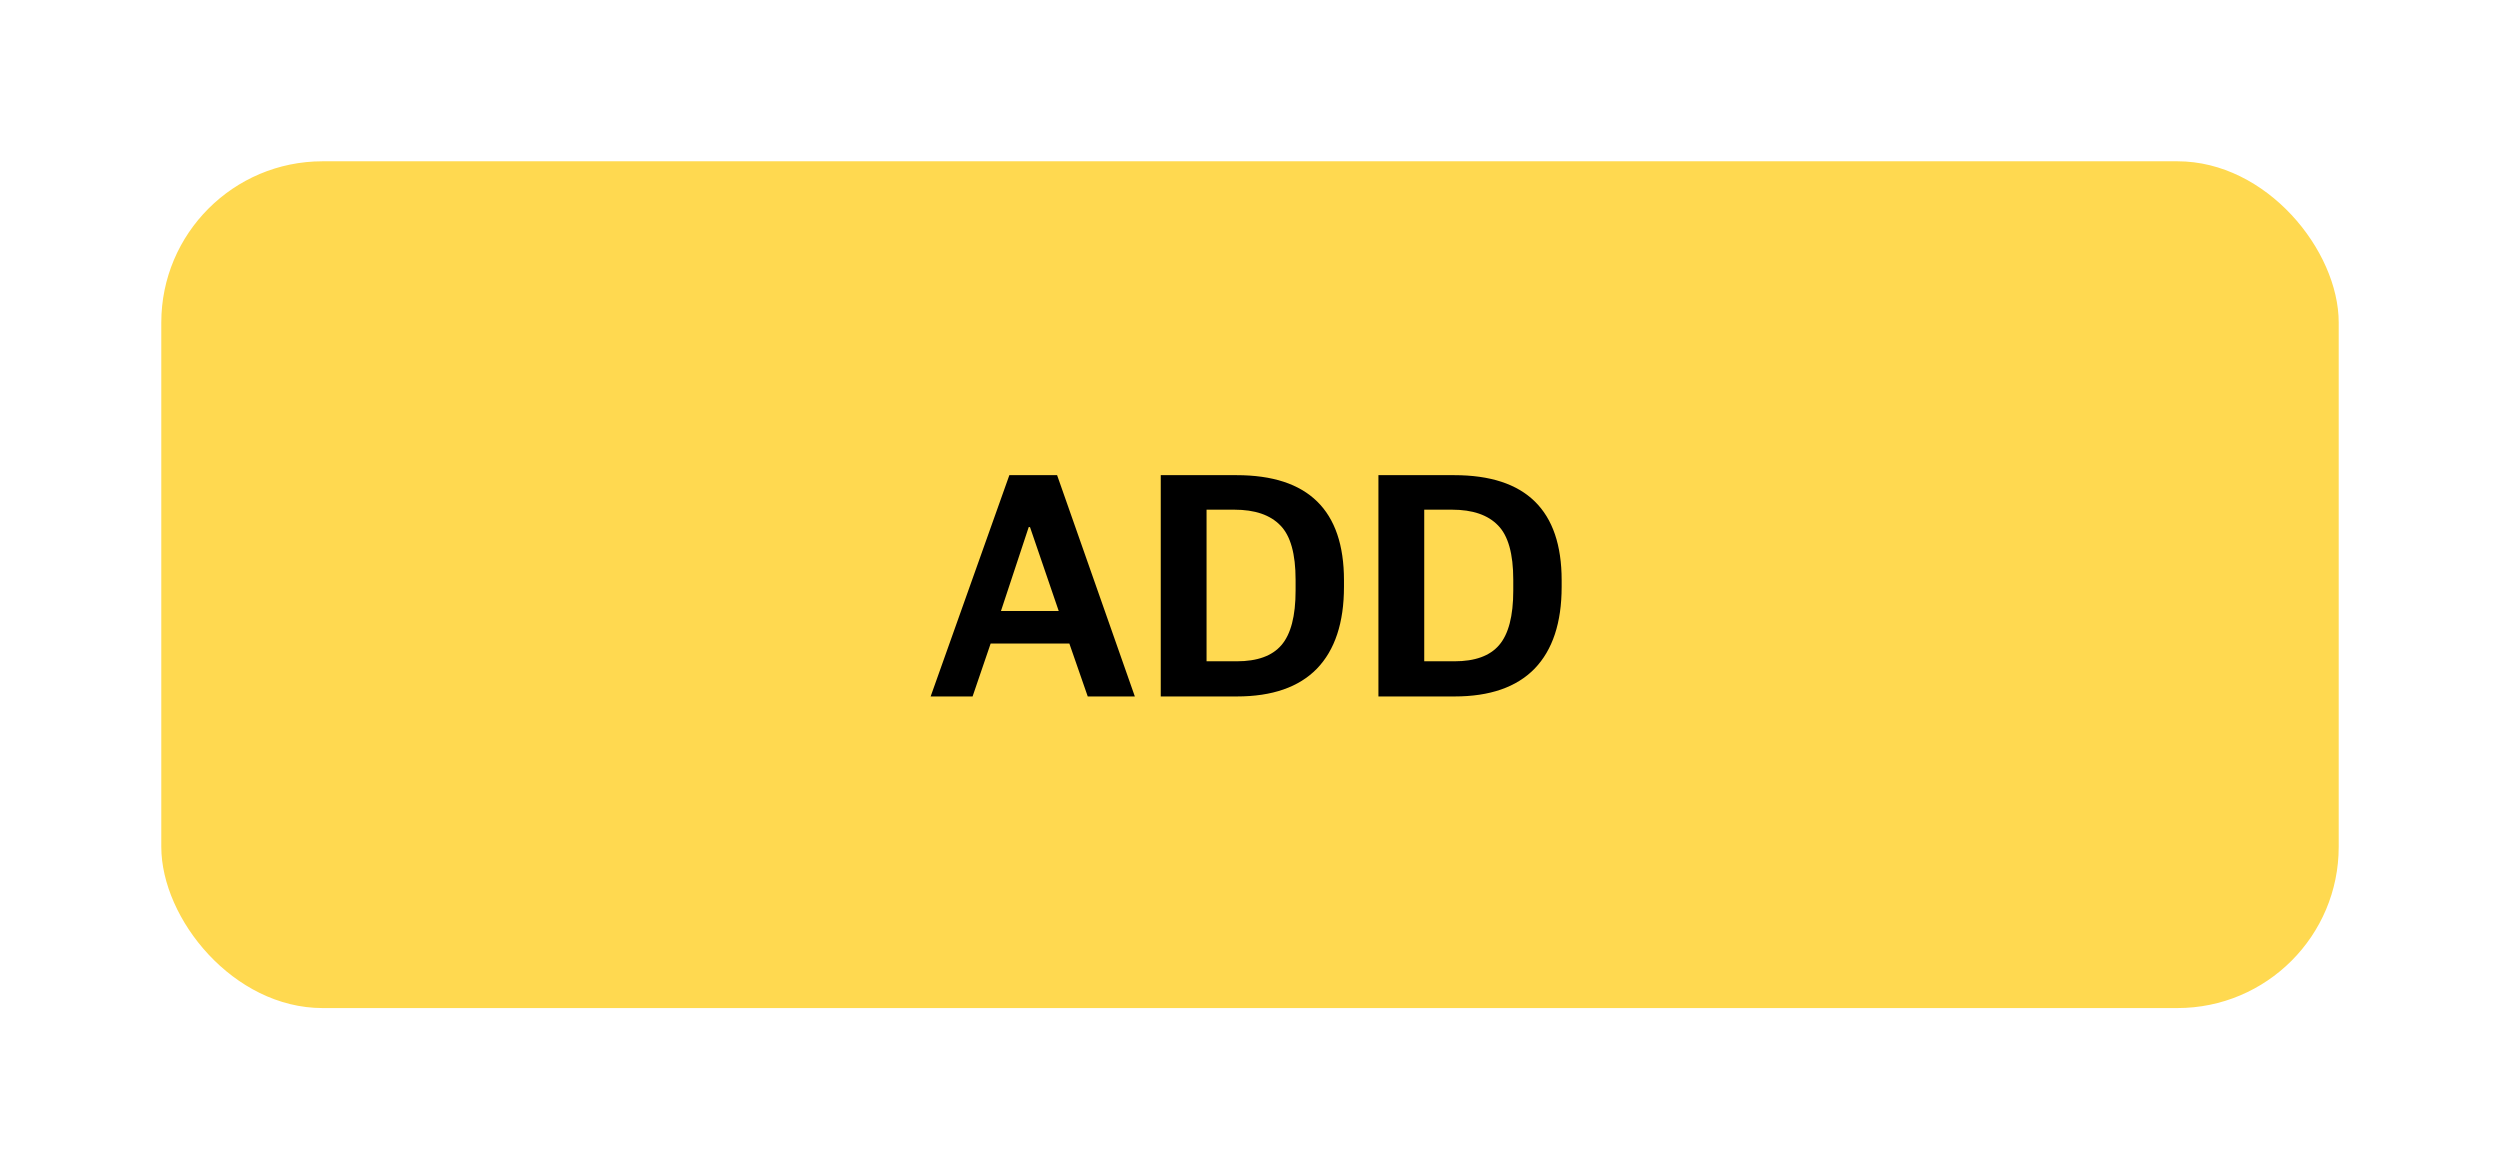 <svg width="310" height="145" viewBox="0 0 310 145" fill="none" xmlns="http://www.w3.org/2000/svg">
<g filter="url(#filter0_d_339_1465)">
<rect x="20" y="16" width="270" height="105" rx="20" fill="#FFD950"/>
</g>
<path d="M115.4 86.36L125.16 58.92H131.08L140.72 86.36H134.88L132.6 79.8H122.84L120.6 86.36H115.4ZM127.56 65.36L124.12 75.76H131.28L127.72 65.36H127.56ZM143.933 86.36V58.92H153.333C162.213 58.92 166.653 63.267 166.653 71.96V72.76C166.653 77.213 165.533 80.6 163.293 82.92C161.053 85.213 157.746 86.36 153.373 86.36H143.933ZM149.613 82H153.373C155.906 82 157.746 81.333 158.893 80C160.066 78.64 160.653 76.387 160.653 73.24V71.88C160.653 68.68 160.026 66.44 158.773 65.16C157.519 63.853 155.613 63.2 153.053 63.2H149.613V82ZM170.925 86.36V58.92H180.325C189.205 58.92 193.645 63.267 193.645 71.96V72.76C193.645 77.213 192.525 80.6 190.285 82.92C188.045 85.213 184.738 86.36 180.365 86.36H170.925ZM176.605 82H180.365C182.898 82 184.738 81.333 185.885 80C187.058 78.64 187.645 76.387 187.645 73.24V71.88C187.645 68.68 187.018 66.44 185.765 65.16C184.512 63.853 182.605 63.2 180.045 63.2H176.605V82Z" fill="black"/>
<defs>
<filter id="filter0_d_339_1465" x="0" y="0" width="310" height="145" filterUnits="userSpaceOnUse" color-interpolation-filters="sRGB">
<feFlood flood-opacity="0" result="BackgroundImageFix"/>
<feColorMatrix in="SourceAlpha" type="matrix" values="0 0 0 0 0 0 0 0 0 0 0 0 0 0 0 0 0 0 127 0" result="hardAlpha"/>
<feMorphology radius="10" operator="dilate" in="SourceAlpha" result="effect1_dropShadow_339_1465"/>
<feOffset dy="4"/>
<feGaussianBlur stdDeviation="5"/>
<feComposite in2="hardAlpha" operator="out"/>
<feColorMatrix type="matrix" values="0 0 0 0 0.98 0 0 0 0 1 0 0 0 0 0.744 0 0 0 0.5 0"/>
<feBlend mode="normal" in2="BackgroundImageFix" result="effect1_dropShadow_339_1465"/>
<feBlend mode="normal" in="SourceGraphic" in2="effect1_dropShadow_339_1465" result="shape"/>
</filter>
</defs>
</svg>
